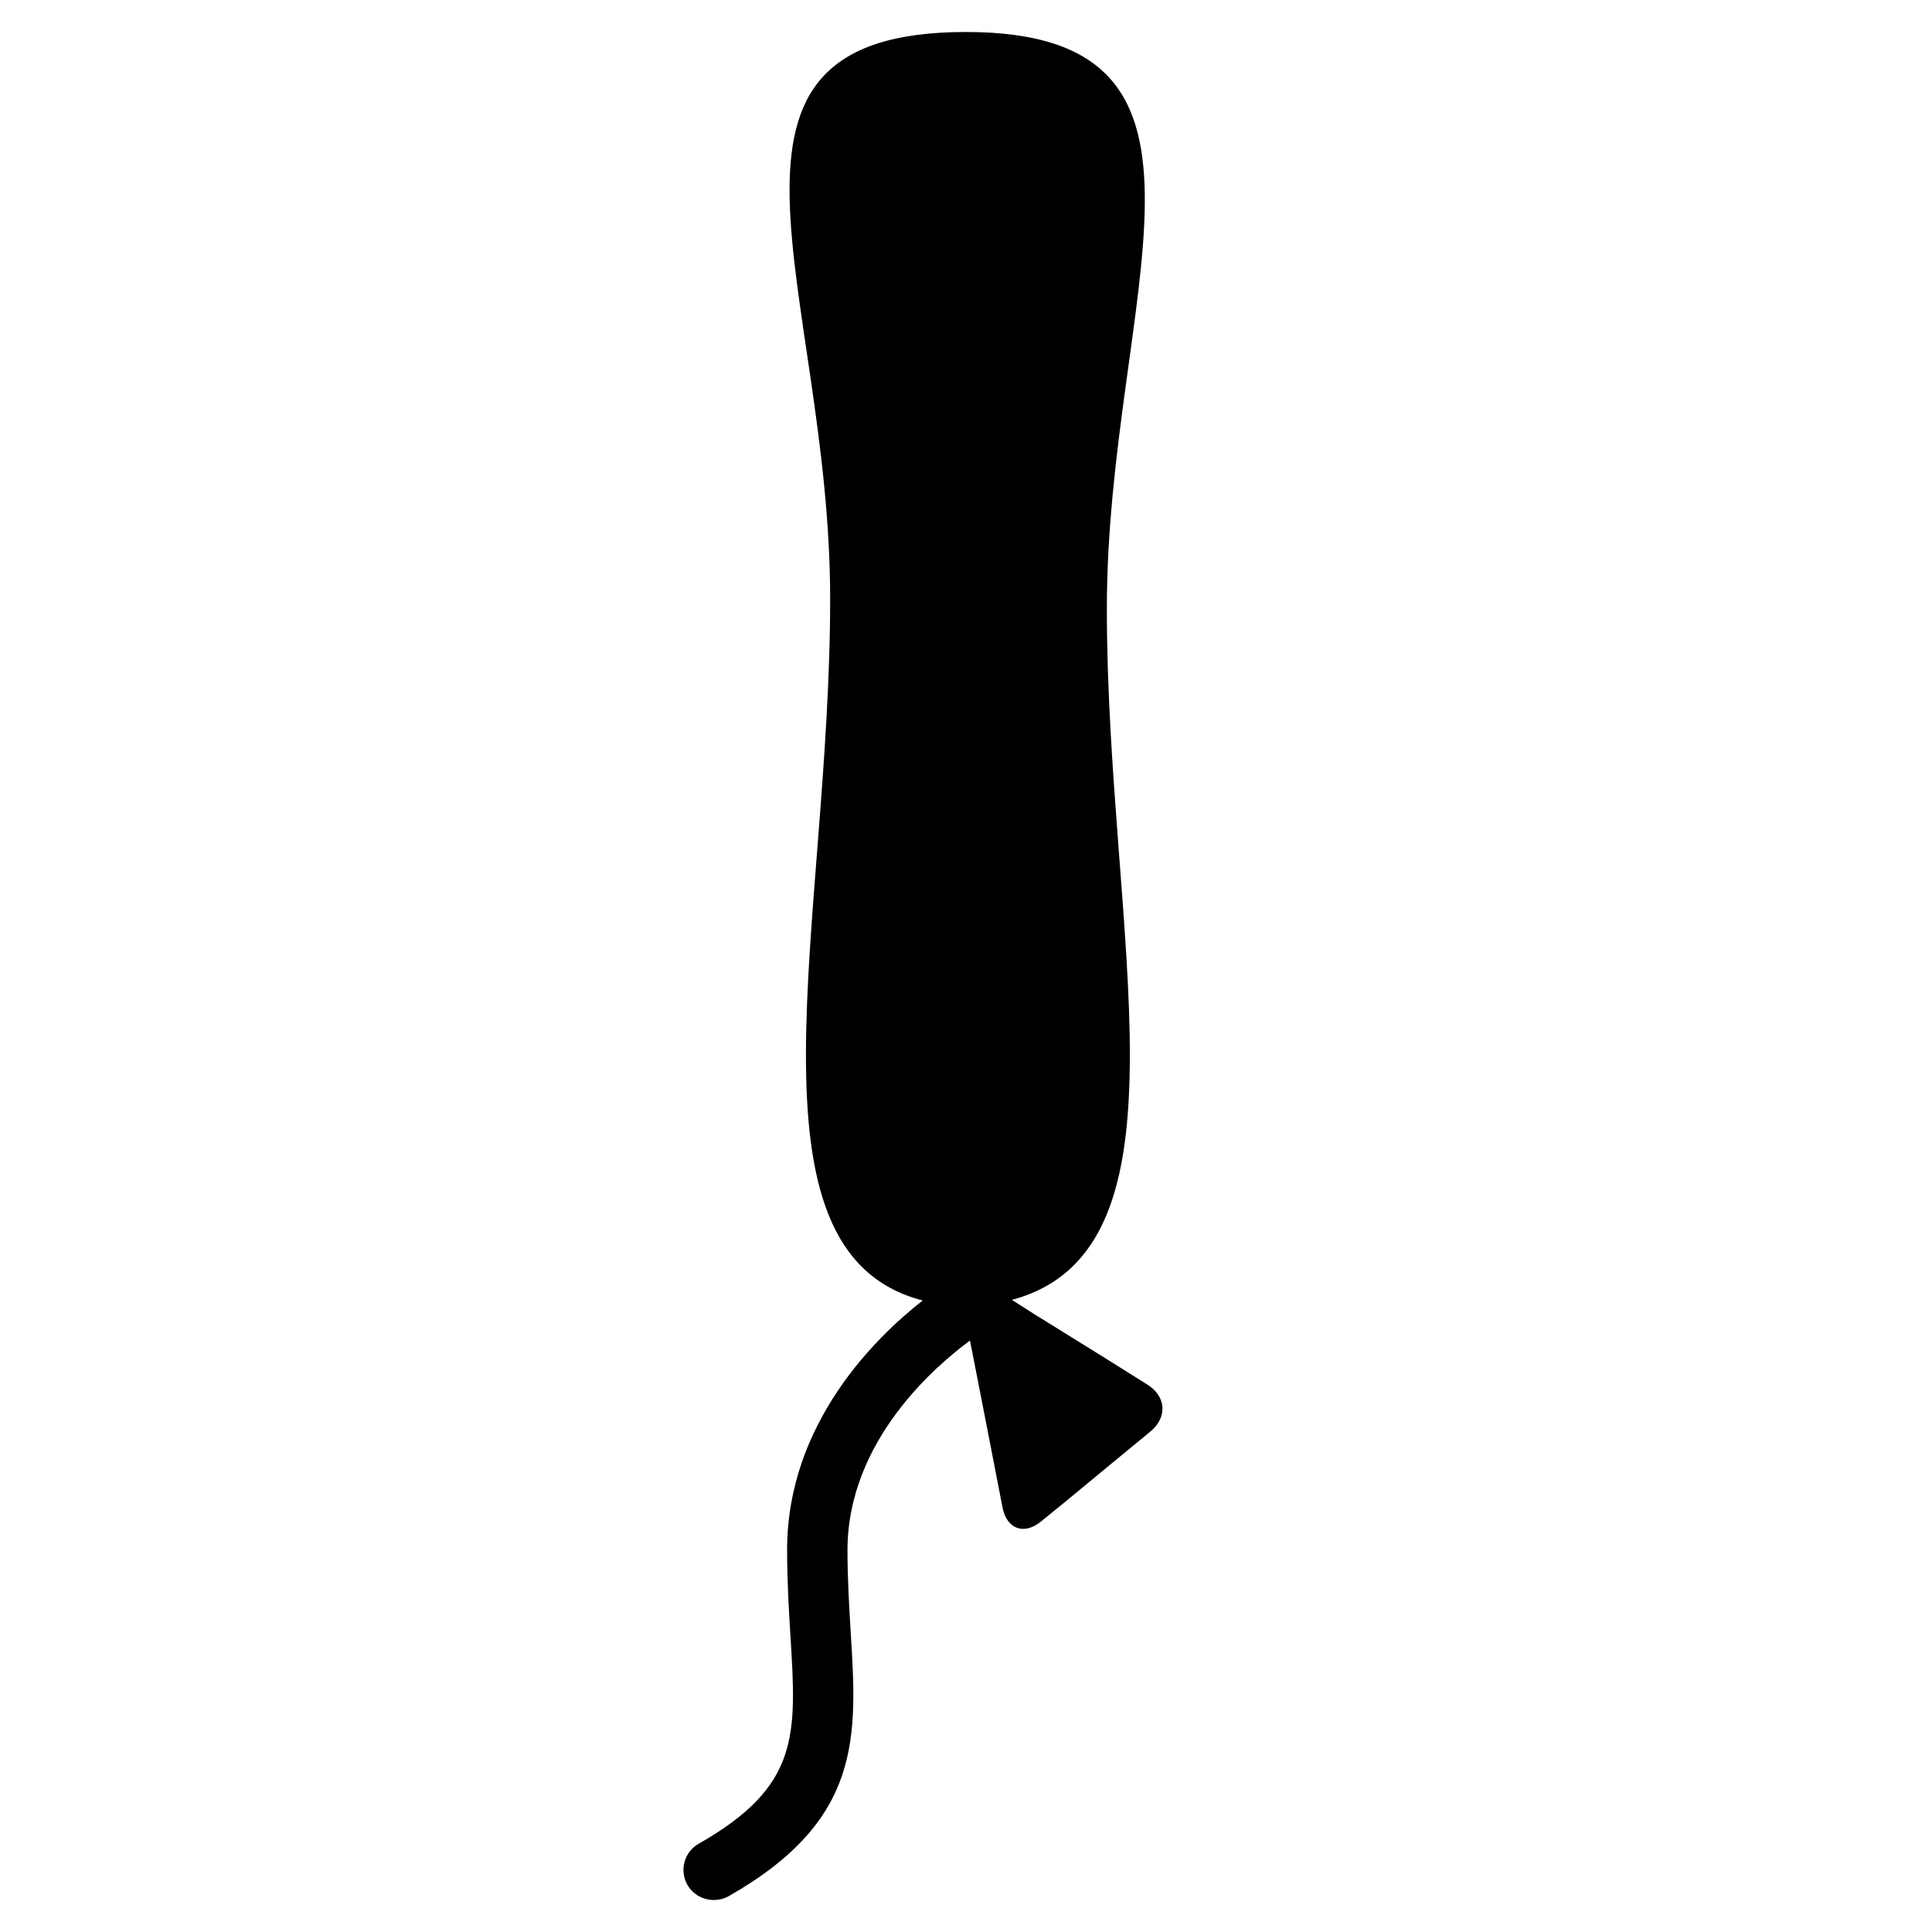 <?xml version="1.0" encoding="utf-8"?>
<!-- Generator: Adobe Illustrator 15.0.0, SVG Export Plug-In . SVG Version: 6.00 Build 0)  -->
<!DOCTYPE svg PUBLIC "-//W3C//DTD SVG 1.1//EN" "http://www.w3.org/Graphics/SVG/1.1/DTD/svg11.dtd">
<svg version="1.1" id="Layer_1" xmlns="http://www.w3.org/2000/svg" xmlns:xlink="http://www.w3.org/1999/xlink" x="0px" y="0px"
	 width="32px" height="32px" viewBox="0 0 32 32" enable-background="new 0 0 32 32" xml:space="preserve">
<g id="レイヤー_3" display="none">
	<path display="inline" d="M61.549,4.018c1.271,0,2.303,1.145,2.303,2.557c0,0-24.984,15.756-24.983,43.704
		C38.865,77.986,63.85,93.982,63.85,93.982c0.002,1.414-1.026,2.559-2.299,2.559l0,0c-1.271,0-25.584-18.555-25.583-46.262
		C35.966,22.331,60.279,4.018,61.549,4.018L61.549,4.018z"/>
	<rect x="61.193" y="6.493" display="inline" width="1.244" height="87.394"/>
</g>
<g id="レイヤー_1" display="none">
	<rect x="60.5" y="6.762" display="inline" width="3.5" height="87.396"/>
	<path display="inline" d="M61.588,97.941c-2.367,0-27.92-20.541-27.92-47.771c0-27.771,25.553-47.771,27.92-47.771l0,0
		c2.369,0,4.289,1.962,4.289,4.382c0,0-25.633,15.492-25.633,43.639c0,26.854,25.633,43.139,25.633,43.139
		C65.877,95.98,63.957,97.941,61.588,97.941L61.588,97.941z"/>
</g>
<g id="レイヤー_4" display="none">
	<path display="inline" d="M75.99,32.014c0,17.463-16.975,35.42-26.028,35.42c-9.053,0-26.026-18.105-26.026-35.42
		c0-15.438,11.651-27.952,26.026-27.952S75.99,16.577,75.99,32.014z"/>
	<g display="inline">
		<path d="M51.123,66.396c-0.934-0.582-1.525-0.174-1.314,0.903l1.971,10.109c0.212,1.079,1.078,1.391,1.927,0.688l5.426-4.473
			c0.849-0.7,0.779-1.749-0.153-2.331L51.123,66.396z"/>
	</g>
	<path display="inline" d="M37.418,96.938c-0.521,0-1.029-0.271-1.305-0.758c-0.41-0.72-0.158-1.636,0.562-2.046
		c5.019-2.856,4.865-5.358,4.56-10.344c-0.076-1.263-0.164-2.694-0.164-4.258c0-8.365,7.783-13.181,8.115-13.382
		c0.709-0.426,1.631-0.202,2.06,0.507c0.43,0.708,0.204,1.629-0.503,2.059c-0.107,0.066-6.672,4.183-6.672,10.816
		c0,1.472,0.08,2.795,0.16,4.075c0.319,5.226,0.572,9.353-6.07,13.134C37.924,96.874,37.669,96.938,37.418,96.938L37.418,96.938z"/>
</g>
<g id="レイヤー_2">
	<path d="M18.333,10.083c0-5.145,2.454-9.553-2.333-9.553c-4.789,0-2.25,4.243-2.25,9.387c0,5.336-1.58,10.822,1.533,11.623
		c-0.773,0.605-2.246,2.033-2.246,4.131c0,0.523,0.029,1,0.055,1.42c0.103,1.66,0.152,2.494-1.519,3.447
		c-0.24,0.135-0.323,0.439-0.188,0.68c0.094,0.162,0.262,0.252,0.437,0.252c0.083,0,0.168-0.02,0.247-0.063
		c2.213-1.26,2.129-2.635,2.021-4.377c-0.025-0.426-0.053-0.867-0.053-1.354c0-1.826,1.492-3.078,2.029-3.472l0.084,0.427
		c0.07,0.358,0.184,0.948,0.255,1.307l0.2,1.031c0.07,0.358,0.357,0.463,0.641,0.229l0.393-0.32
		c0.281-0.232,0.744-0.613,1.027-0.848l0.389-0.32c0.283-0.234,0.262-0.582-0.051-0.777l-0.742-0.465
		c-0.312-0.192-0.82-0.51-1.133-0.703L16.76,21.53C19.873,20.696,18.333,15.441,18.333,10.083z"/>
</g>
</svg>
